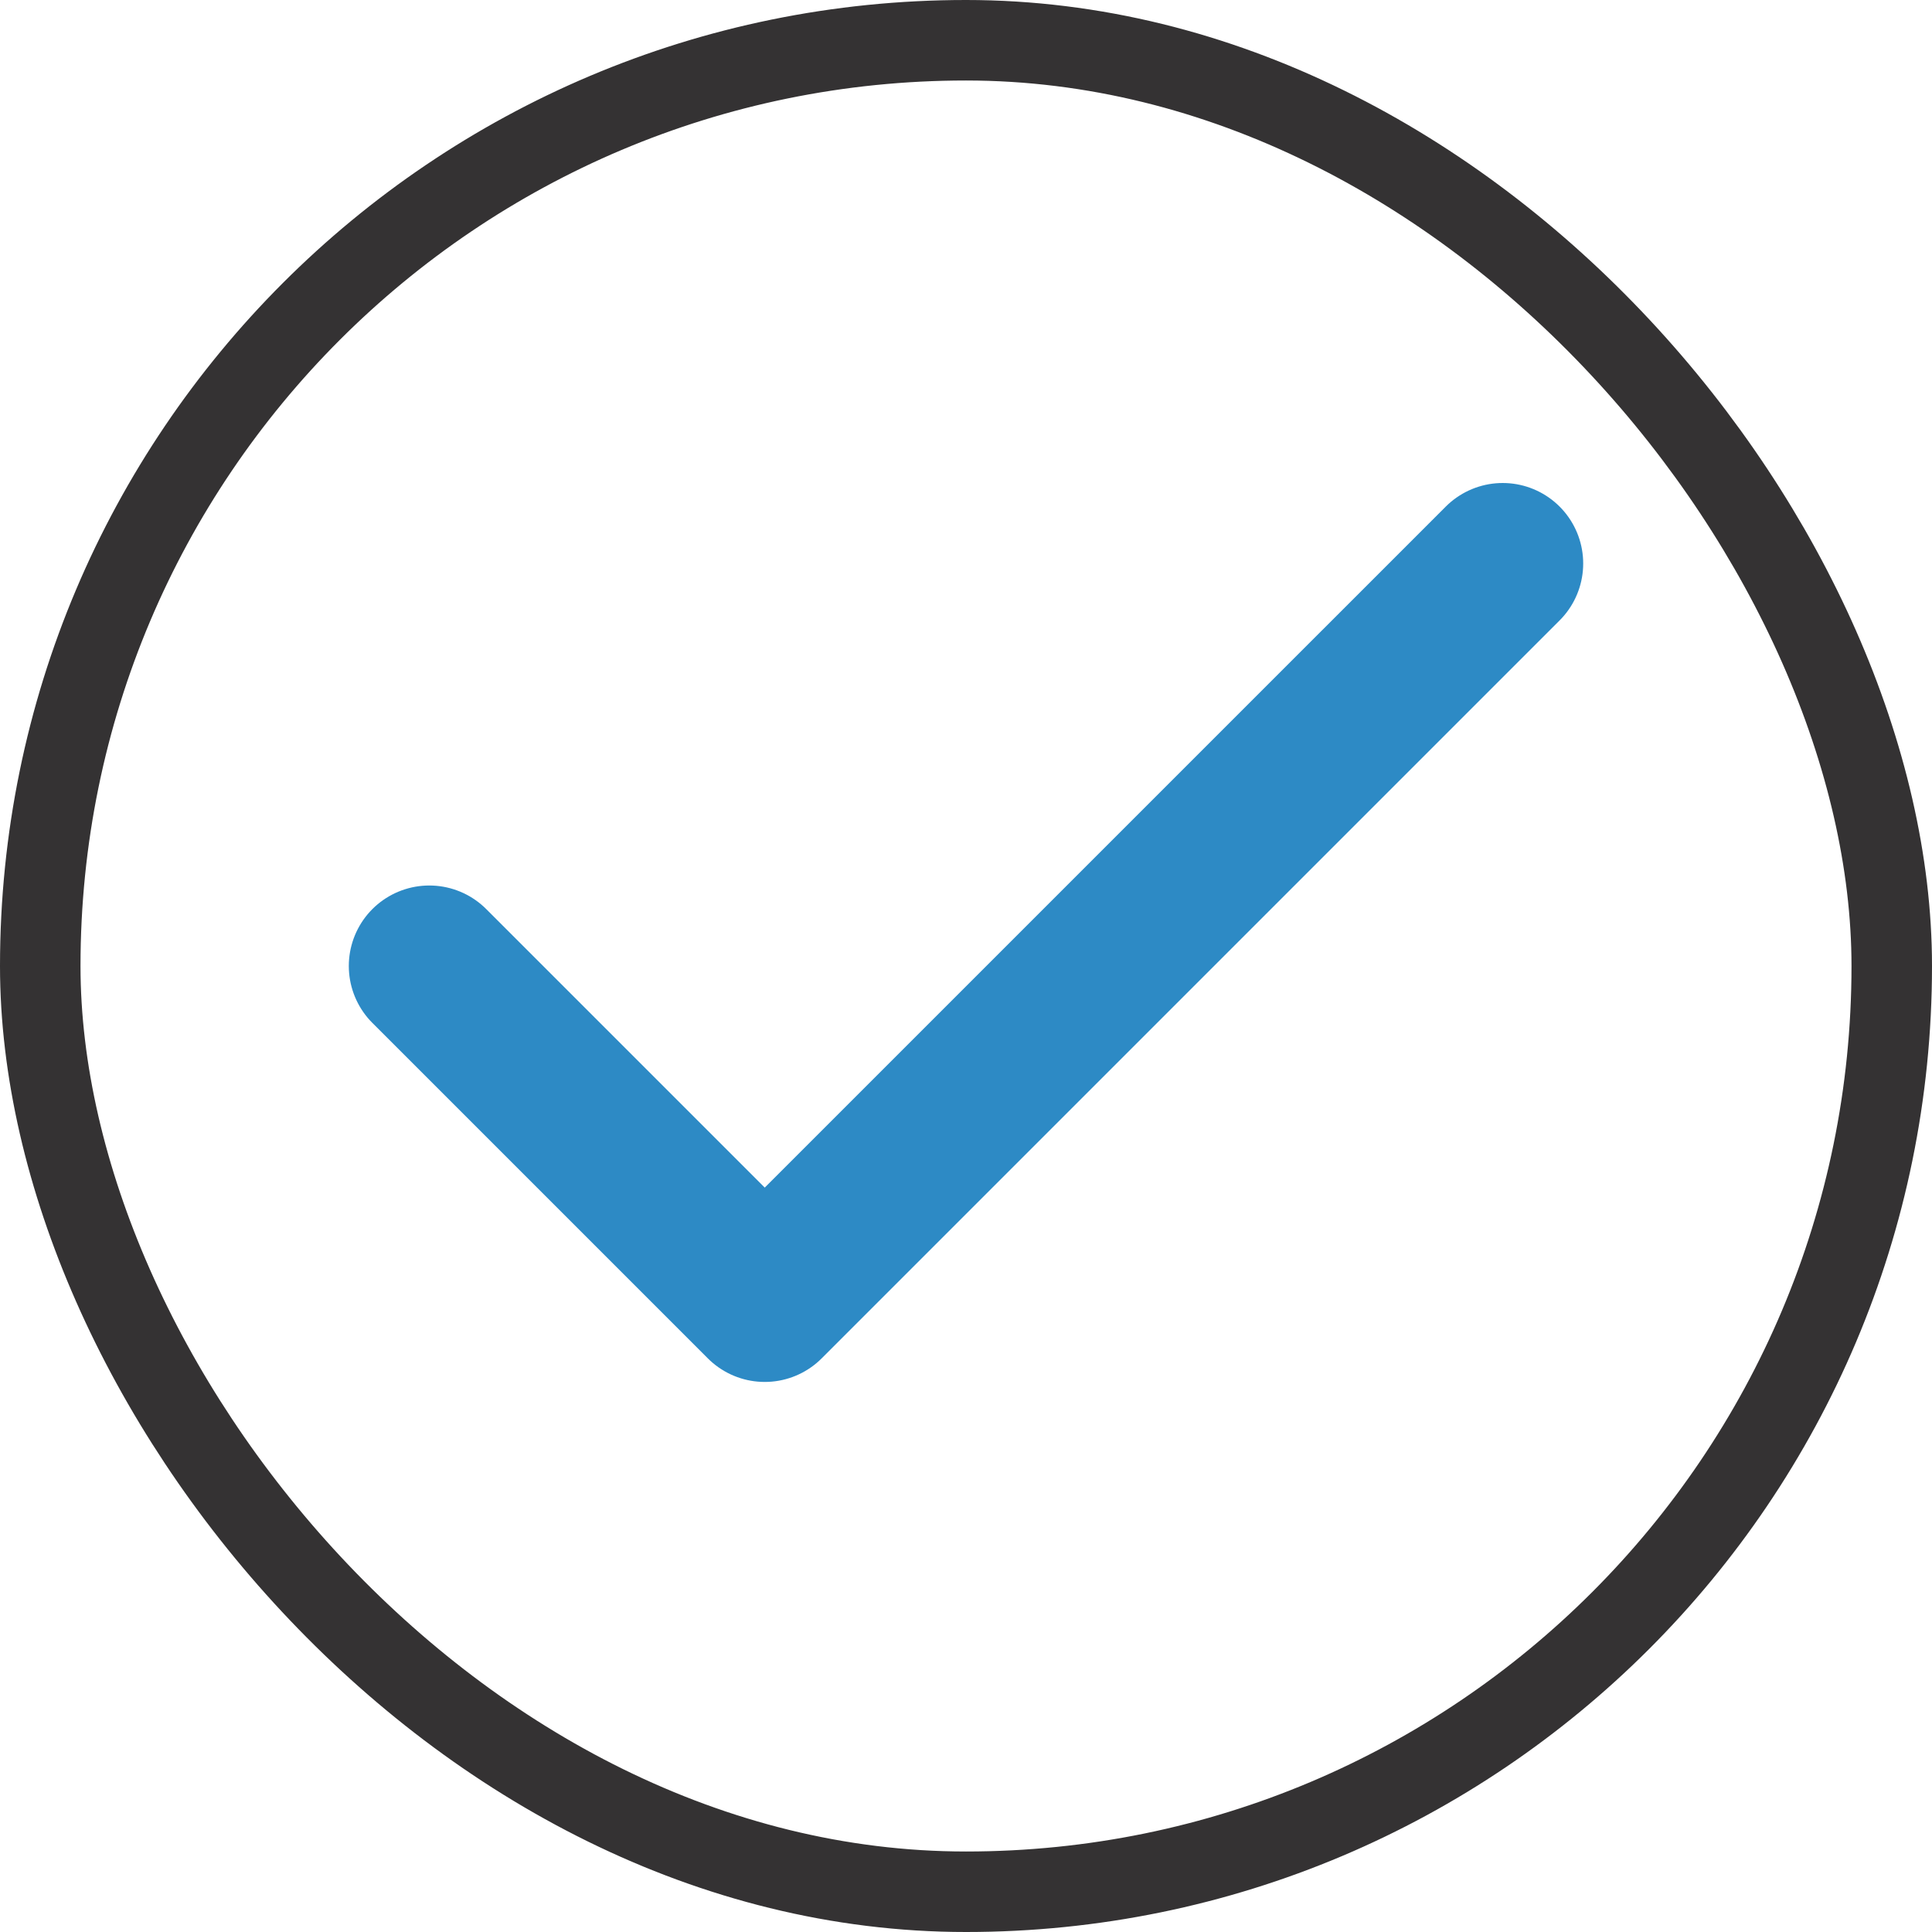 <svg width="24" height="24" viewBox="0 0 24 24" fill="none" xmlns="http://www.w3.org/2000/svg">
<rect x="0.5" y="0.5" width="23" height="23" rx="11.5" stroke="#343233"/>
<path d="M18.667 7L9.5 16.167L5.333 12" stroke="#2D8AC5" stroke-width="2" stroke-linecap="round" stroke-linejoin="round"/>
</svg>
